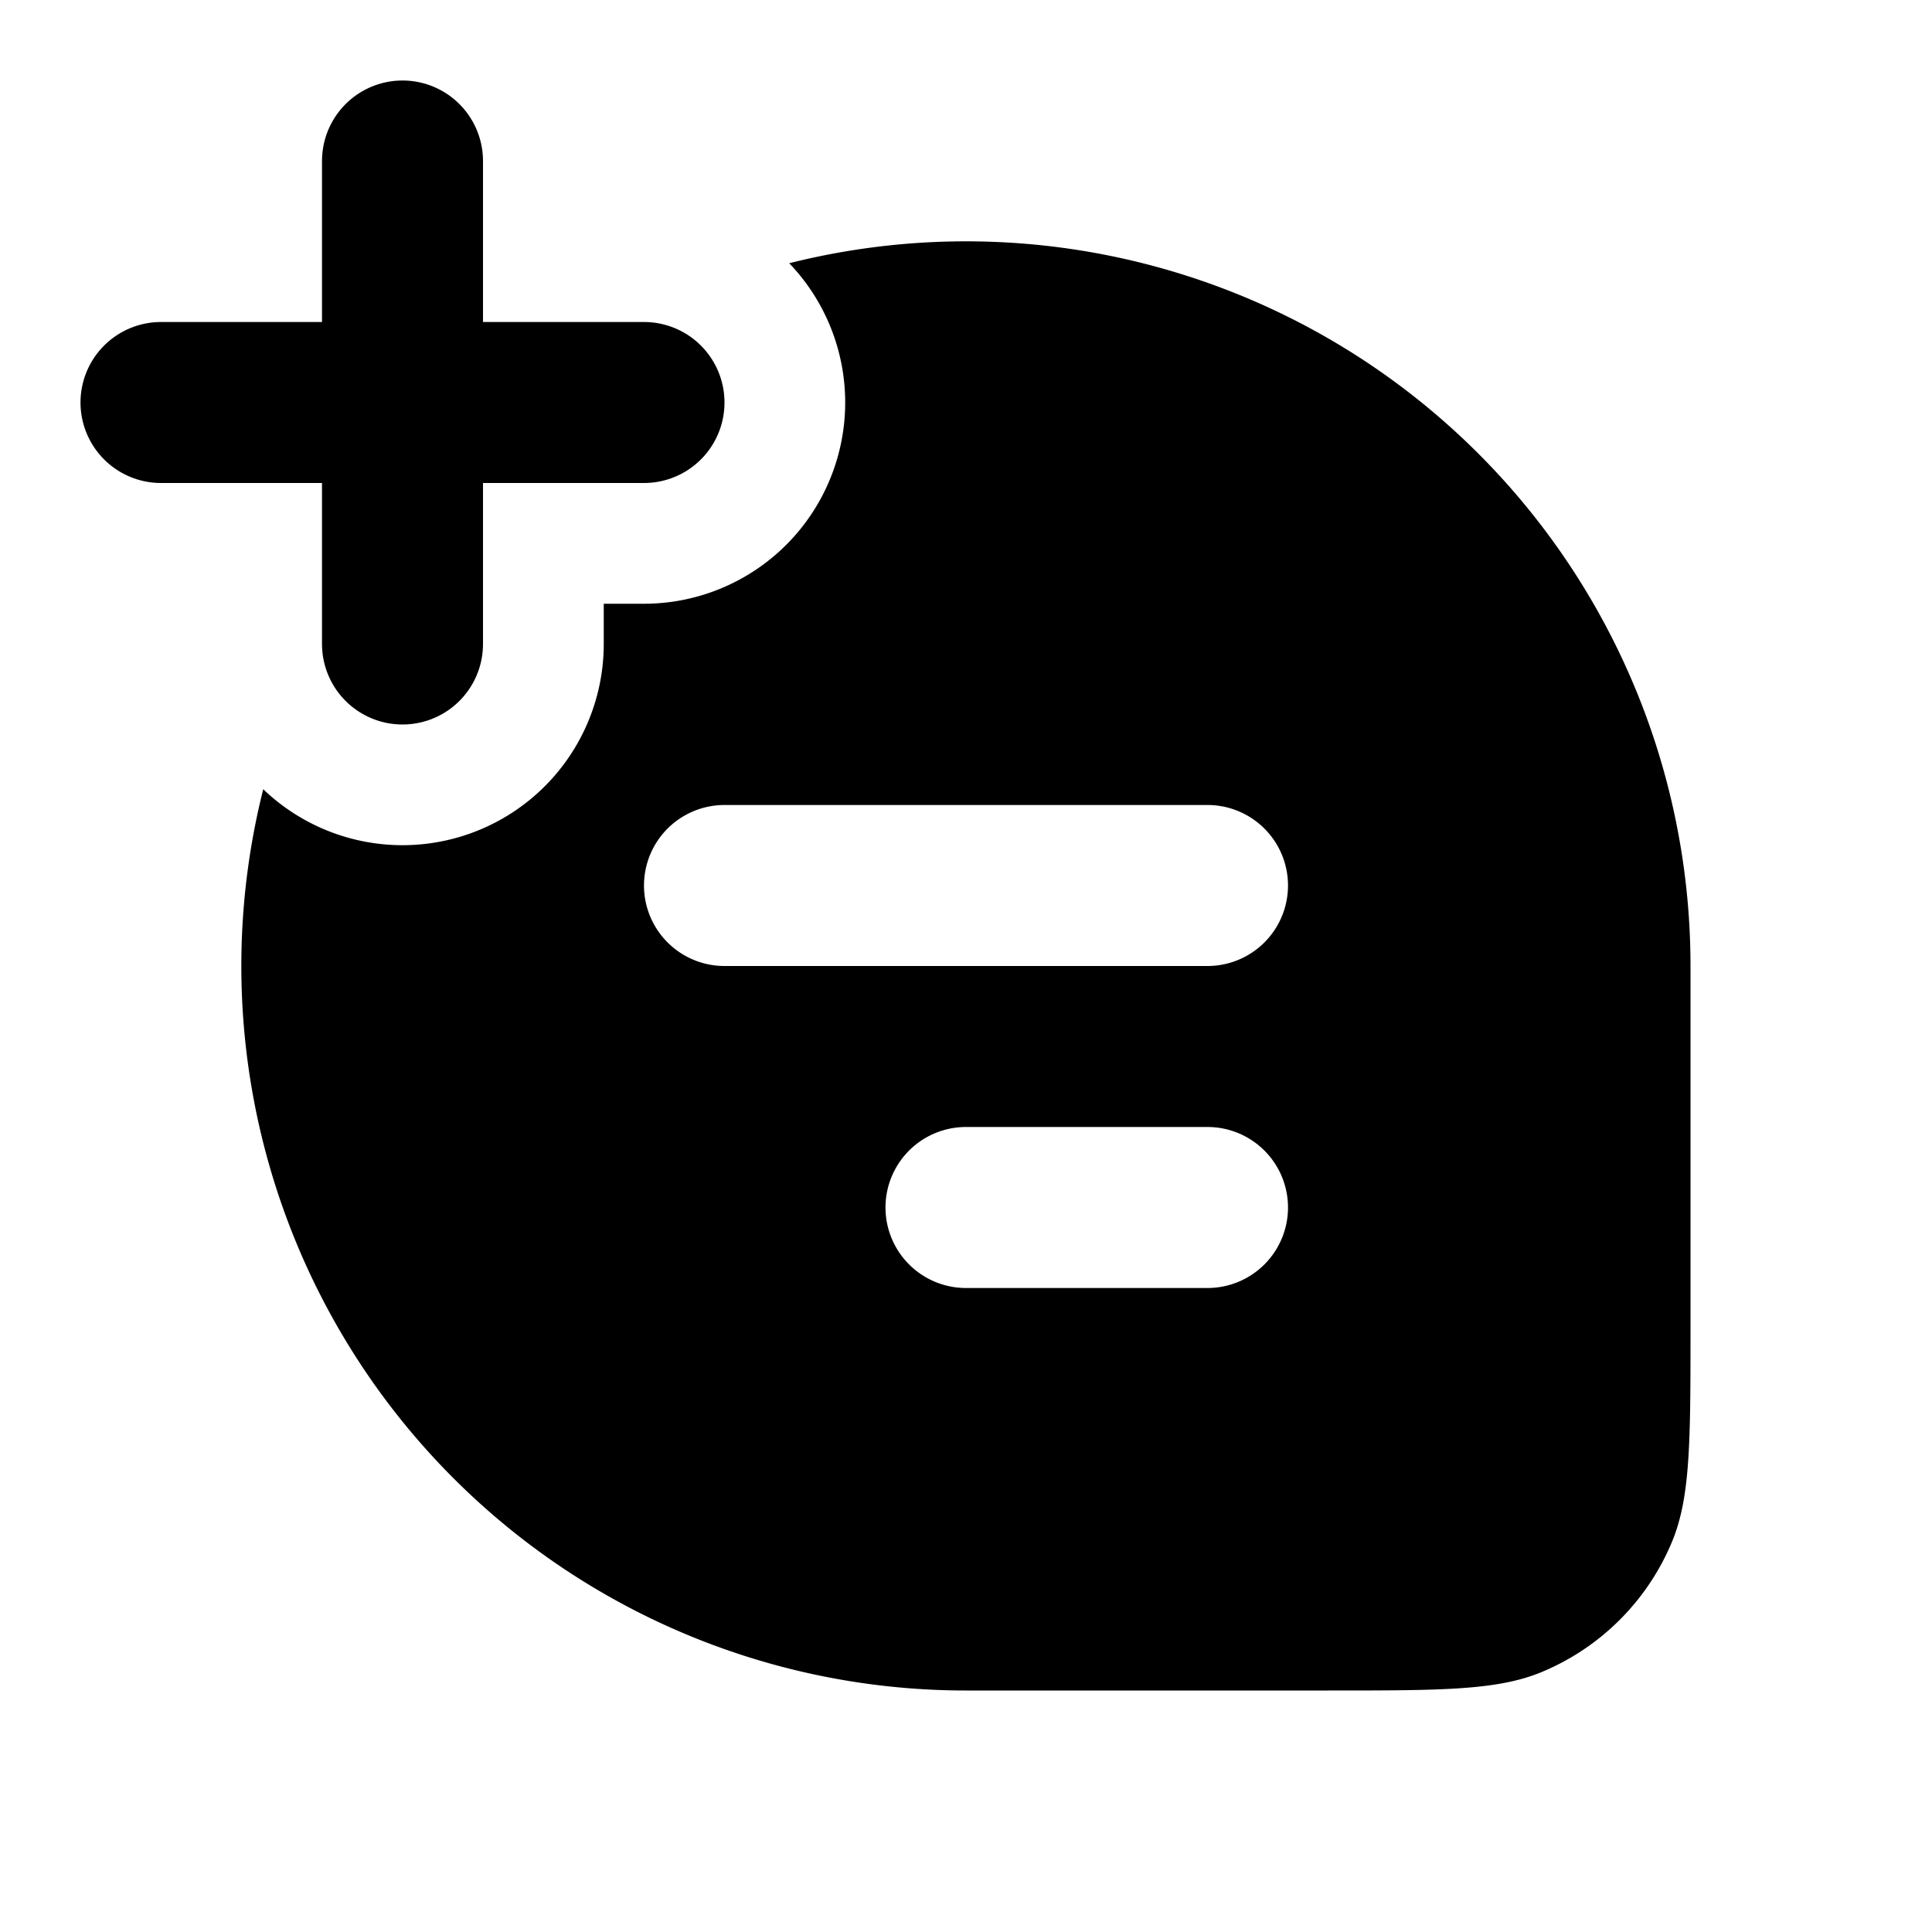 <svg xmlns="http://www.w3.org/2000/svg" viewBox="0 0 24 24"><g fill="none"><path stroke="currentColor" stroke-linecap="round" stroke-linejoin="round" stroke-width="2" d="M5 8V2"/><path fill="currentColor" fill-rule="evenodd" d="M3.27 9.804A9 9 0 0 0 12 21h4.5c1.398 0 2.097 0 2.648-.228a3 3 0 0 0 1.624-1.624C21 18.597 21 17.898 21 16.5V12A9 9 0 0 0 9.804 3.27A2.5 2.5 0 0 1 8 7.5h-.5V8a2.5 2.5 0 0 1-4.23 1.804M9 10a1 1 0 1 0 0 2h6a1 1 0 1 0 0-2zm3 4a1 1 0 1 0 0 2h3a1 1 0 1 0 0-2z" clip-rule="evenodd"/><path stroke="currentColor" stroke-linecap="round" stroke-linejoin="round" stroke-width="2" d="M2 5h6"/></g></svg>